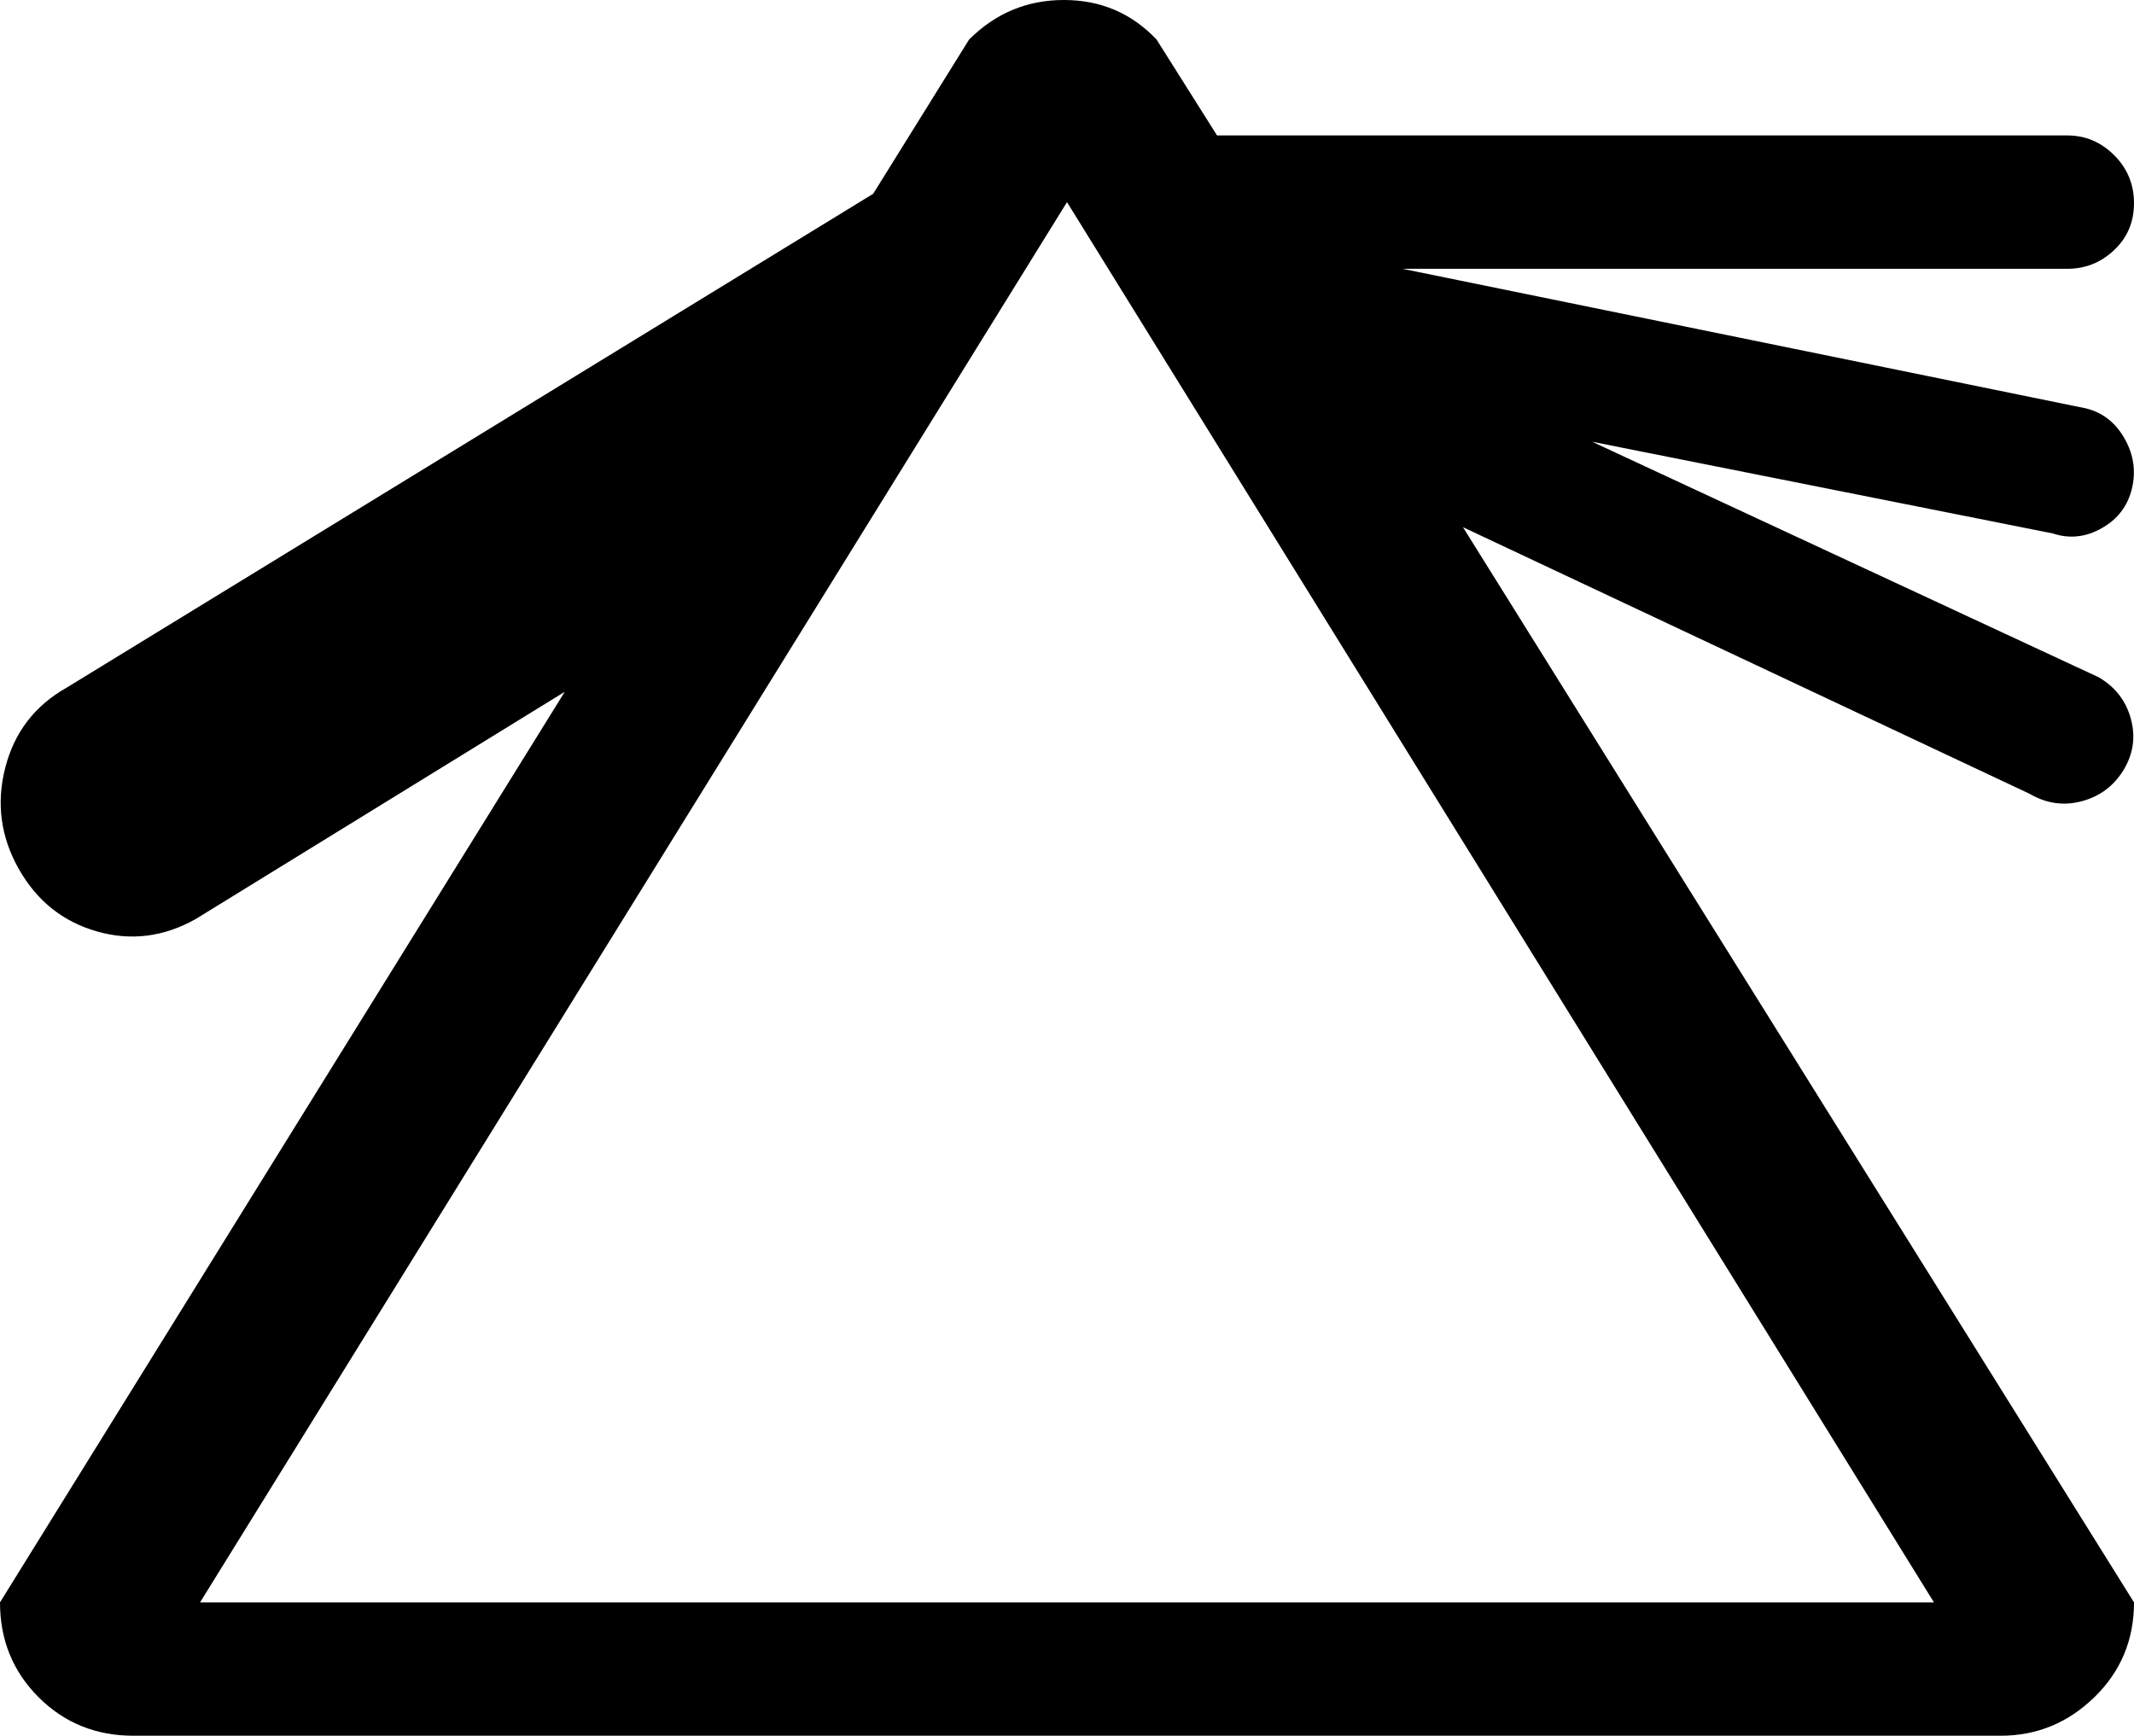 <svg xmlns="http://www.w3.org/2000/svg" xmlns:xlink="http://www.w3.org/1999/xlink" width="1024" height="833" viewBox="0 0 1024 833"><path fill="currentColor" d="M992 129H673l328 67q12 3 18.5 14.5t3.5 24t-14.5 19T985 256l-221-44l243 113q12 7 15.5 20t-3.5 24.5t-20 15t-25-3.5L702 253l322 516q0 27-19 45.5T960 833H64q-27 0-45.5-18.5T0 769l271-437L94 441q-23 13-47.5 6T9 417t-6.5-48.5T32 330L419 93l46-74q19-19 45.5-19T555 19l29 46h408q13 0 22.5 9.5t9.5 23t-9.5 22.5t-22.5 9M512 97L96 769h832z"/></svg>